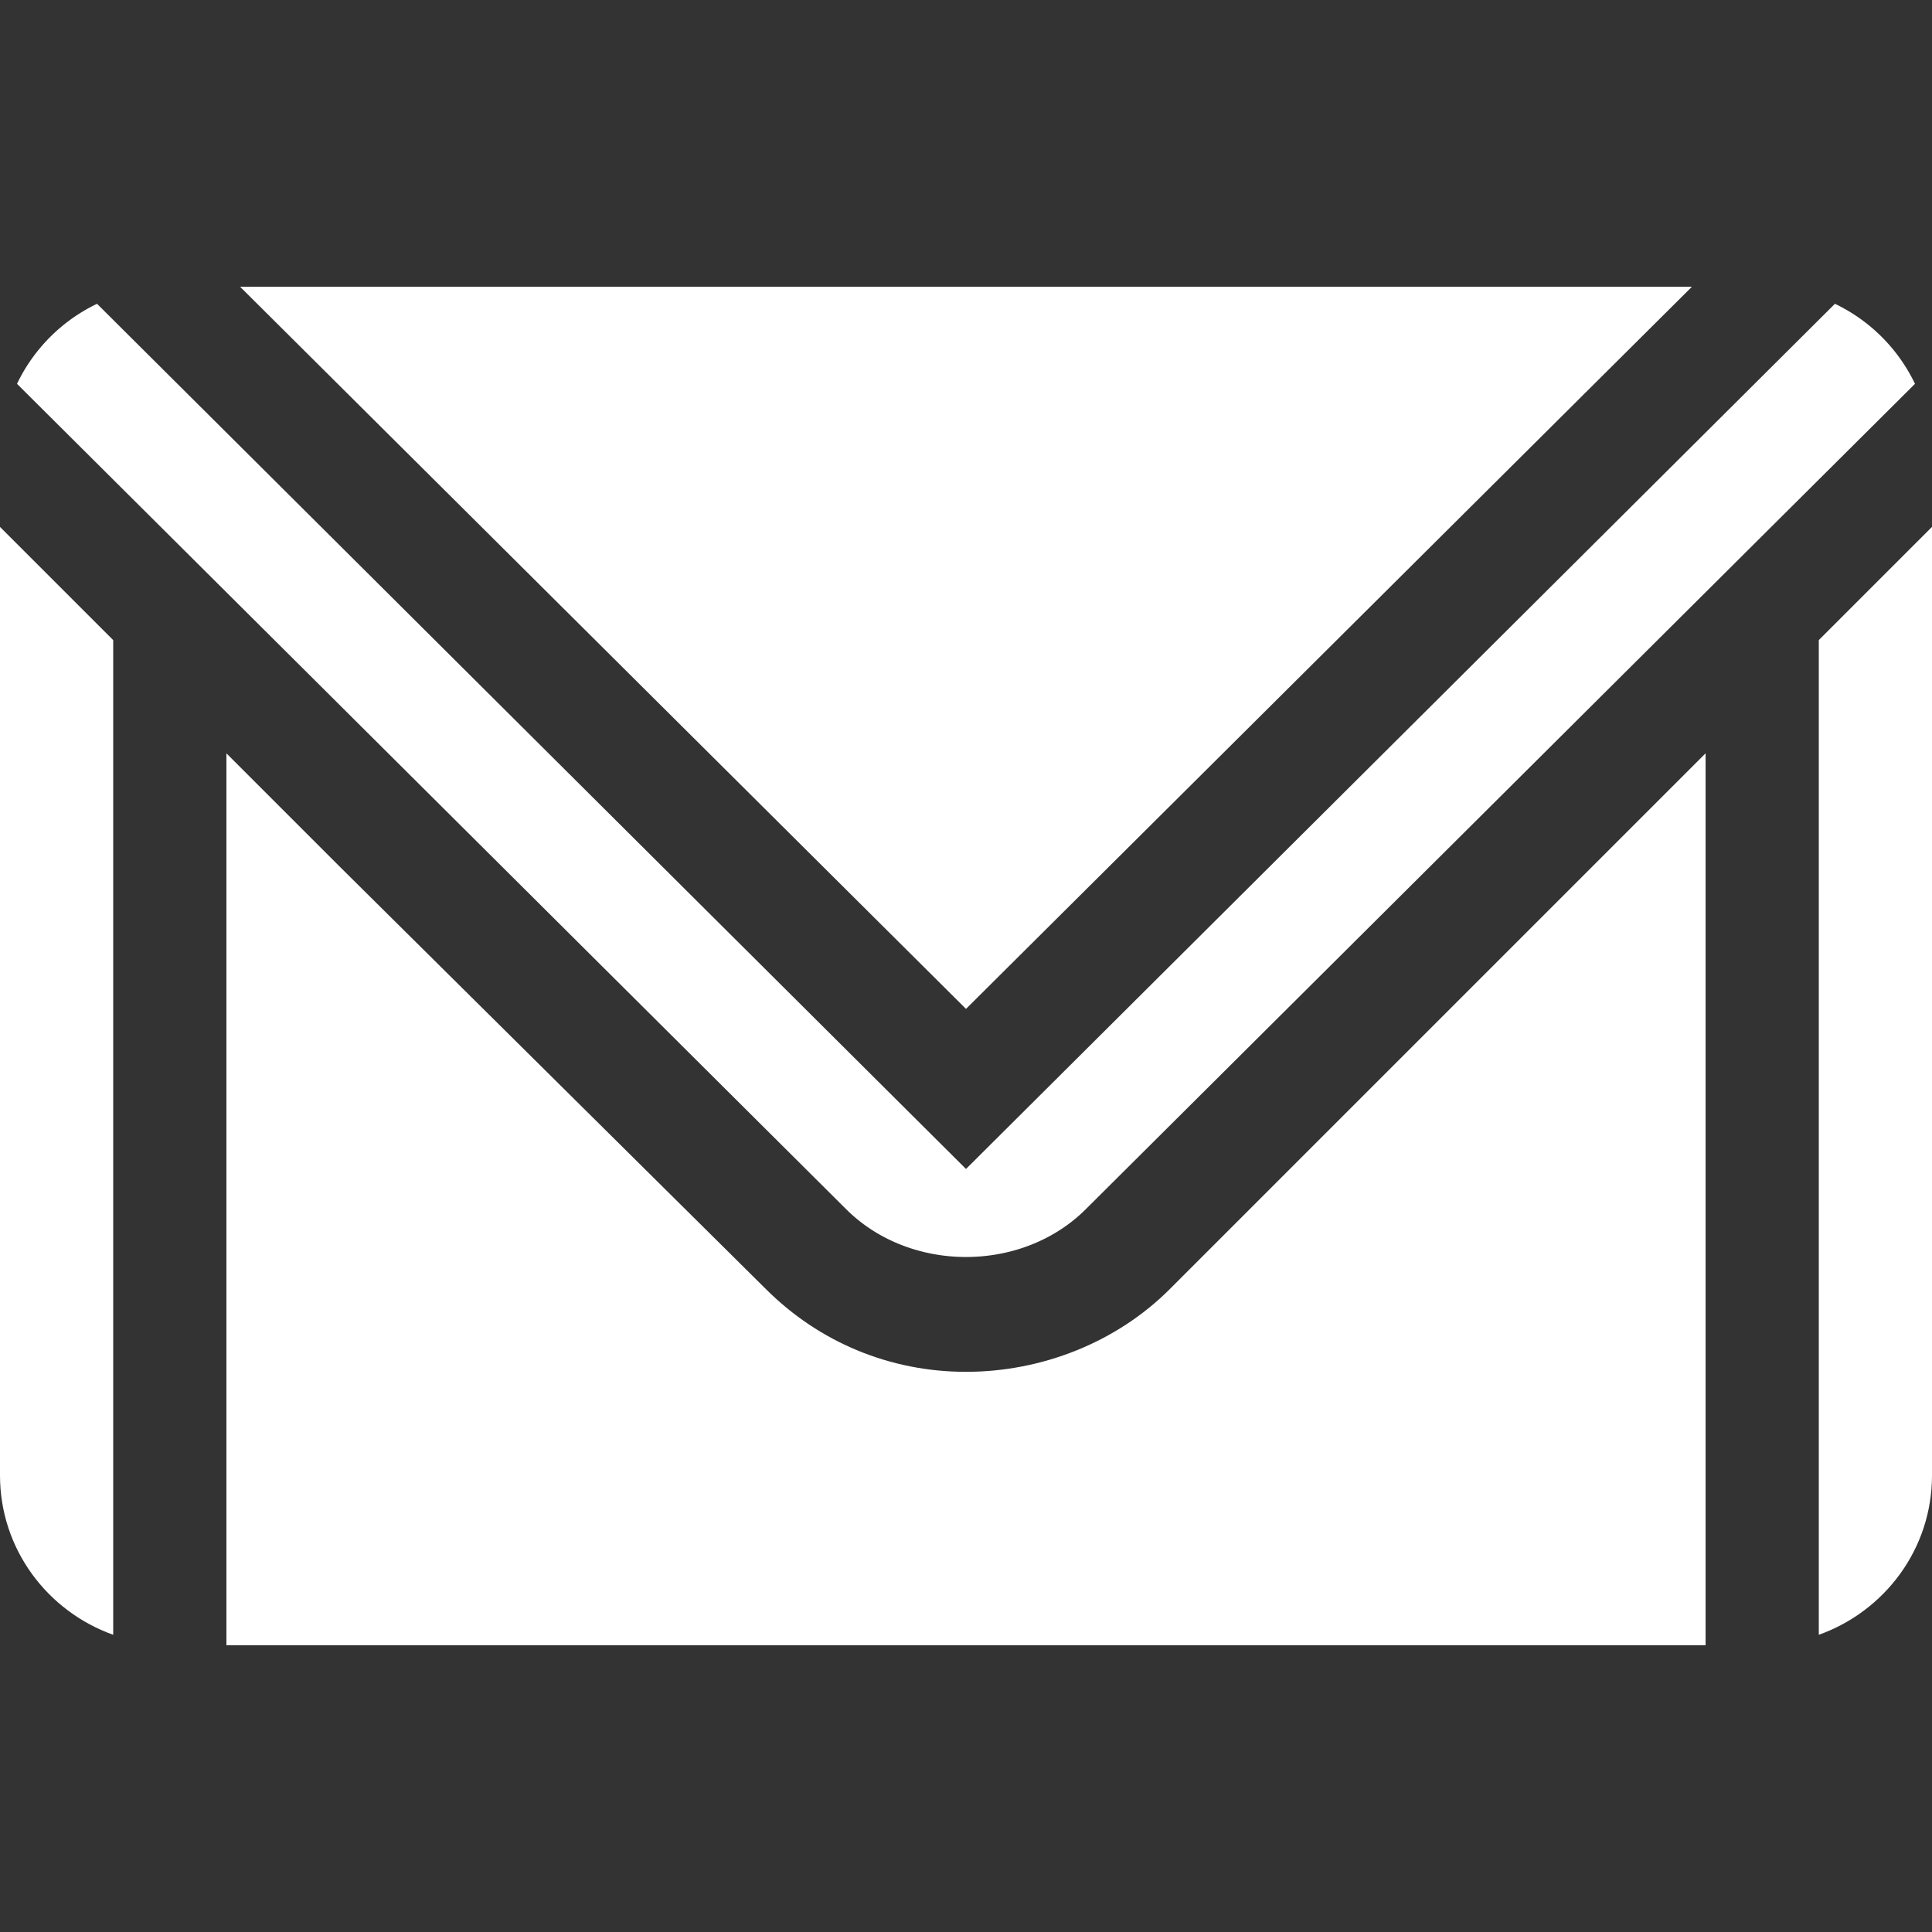 <svg xmlns="http://www.w3.org/2000/svg" width="512" height="512"><rect width="100%" height="100%" fill="#333333" stroke="none"/><path d="M486.279 80.51L256 309.789 25.721 80.51A45.086 45.086 0 004.51 101.721l219.674 218.674c16.963 16.963 46.685 16.963 63.618 0L507.49 101.719a45.086 45.086 0 00-21.211-21.209z" data-original="#000000" class="active-path" data-old_color="#000000" fill="#FFF"/><path data-original="#000000" class="active-path" data-old_color="#000000" fill="#FFF" d="M63.633 76L256 267.367 448.367 76zM0 139.635V391c0 19.53 12.578 36.024 30 42.237V169.635l-30-30z"/><path d="M422 229.633L310.027 341.605c-14.135 14.151-33.959 21.944-54.027 21.944s-38.892-7.793-53.042-21.943L90 229.638l-30-30.002V436h392V199.633l-30 30zm60-60v263.604c17.422-6.213 30-22.707 30-42.237V139.633l-30 30z" data-original="#000000" class="active-path" data-old_color="#000000" fill="#FFF"/></svg>